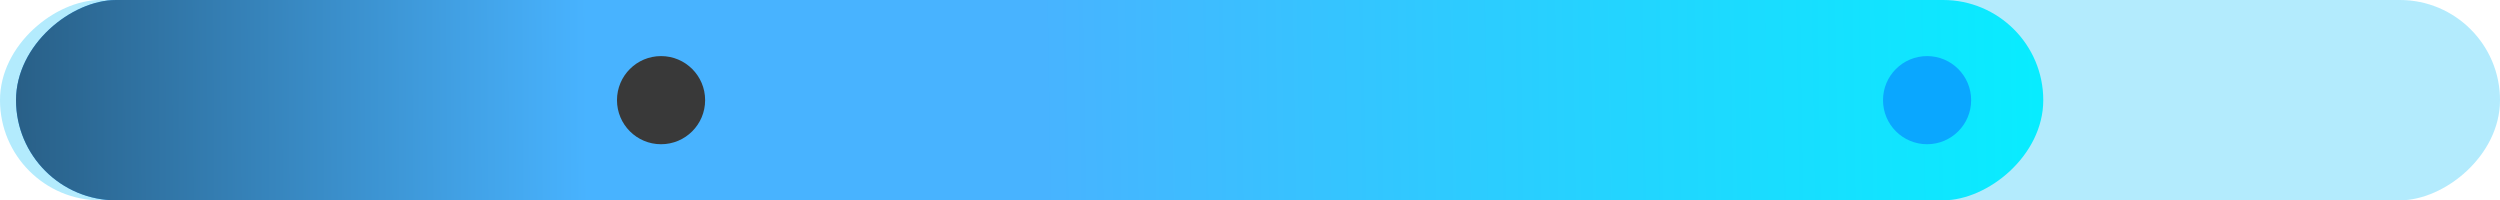 <svg width="312" height="25" viewBox="0 0 312 25" fill="none" xmlns="http://www.w3.org/2000/svg">
<g clip-path="url(#clip0_884:307)">
<rect opacity="0.3" x="312" width="25" height="312" rx="12.5" transform="rotate(90 312 0)" fill="#00BBF9"/>
<g filter="url(#filter0_d_884:307)">
<rect x="253" width="25" height="253" rx="12.5" transform="rotate(90 253 0)" fill="url(#paint0_linear_884:307)"/>
</g>
<g filter="url(#filter1_d_884:307)">
<rect x="95" width="25" height="95" rx="12.5" transform="rotate(90 95 0)" fill="url(#paint1_linear_884:307)"/>
</g>
</g>
<circle cx="82.5" cy="12.5" r="5.5" transform="rotate(90 82.5 12.5)" fill="#393939"/>
<circle cx="240.5" cy="12.5" r="5.5" transform="rotate(90 240.5 12.5)" fill="#0AA7FF"/>
<defs>
<filter id="filter0_d_884:307" x="-2" y="-4" width="261" height="33" filterUnits="userSpaceOnUse" color-interpolation-filters="sRGB">
<feFlood flood-opacity="0" result="BackgroundImageFix"/>
<feColorMatrix in="SourceAlpha" type="matrix" values="0 0 0 0 0 0 0 0 0 0 0 0 0 0 0 0 0 0 127 0" result="hardAlpha"/>
<feOffset dx="2"/>
<feGaussianBlur stdDeviation="2"/>
<feComposite in2="hardAlpha" operator="out"/>
<feColorMatrix type="matrix" values="0 0 0 0 0 0 0 0 0 0 0 0 0 0 0 0 0 0 0.3 0"/>
<feBlend mode="normal" in2="BackgroundImageFix" result="effect1_dropShadow_884:307"/>
<feBlend mode="normal" in="SourceGraphic" in2="effect1_dropShadow_884:307" result="shape"/>
</filter>
<filter id="filter1_d_884:307" x="-2" y="-4" width="103" height="33" filterUnits="userSpaceOnUse" color-interpolation-filters="sRGB">
<feFlood flood-opacity="0" result="BackgroundImageFix"/>
<feColorMatrix in="SourceAlpha" type="matrix" values="0 0 0 0 0 0 0 0 0 0 0 0 0 0 0 0 0 0 127 0" result="hardAlpha"/>
<feOffset dx="2"/>
<feGaussianBlur stdDeviation="2"/>
<feComposite in2="hardAlpha" operator="out"/>
<feColorMatrix type="matrix" values="0 0 0 0 0 0 0 0 0 0 0 0 0 0 0 0 0 0 0.3 0"/>
<feBlend mode="normal" in2="BackgroundImageFix" result="effect1_dropShadow_884:307"/>
<feBlend mode="normal" in="SourceGraphic" in2="effect1_dropShadow_884:307" result="shape"/>
</filter>
<linearGradient id="paint0_linear_884:307" x1="240.5" y1="-1.11" x2="244.545" y2="257.187" gradientUnits="userSpaceOnUse">
<stop stop-color="#07EDFF"/>
<stop offset="0.49" stop-color="#48B3FF"/>
</linearGradient>
<linearGradient id="paint1_linear_884:307" x1="82.5" y1="-0.417" x2="83.07" y2="96.592" gradientUnits="userSpaceOnUse">
<stop offset="0.25" stop-color="#48B3FF"/>
<stop offset="1" stop-color="#285E85"/>
</linearGradient>
<clipPath id="clip0_884:307">
<rect width="25" height="312" fill="white" transform="translate(312) rotate(90)"/>
</clipPath>
</defs>
</svg>
